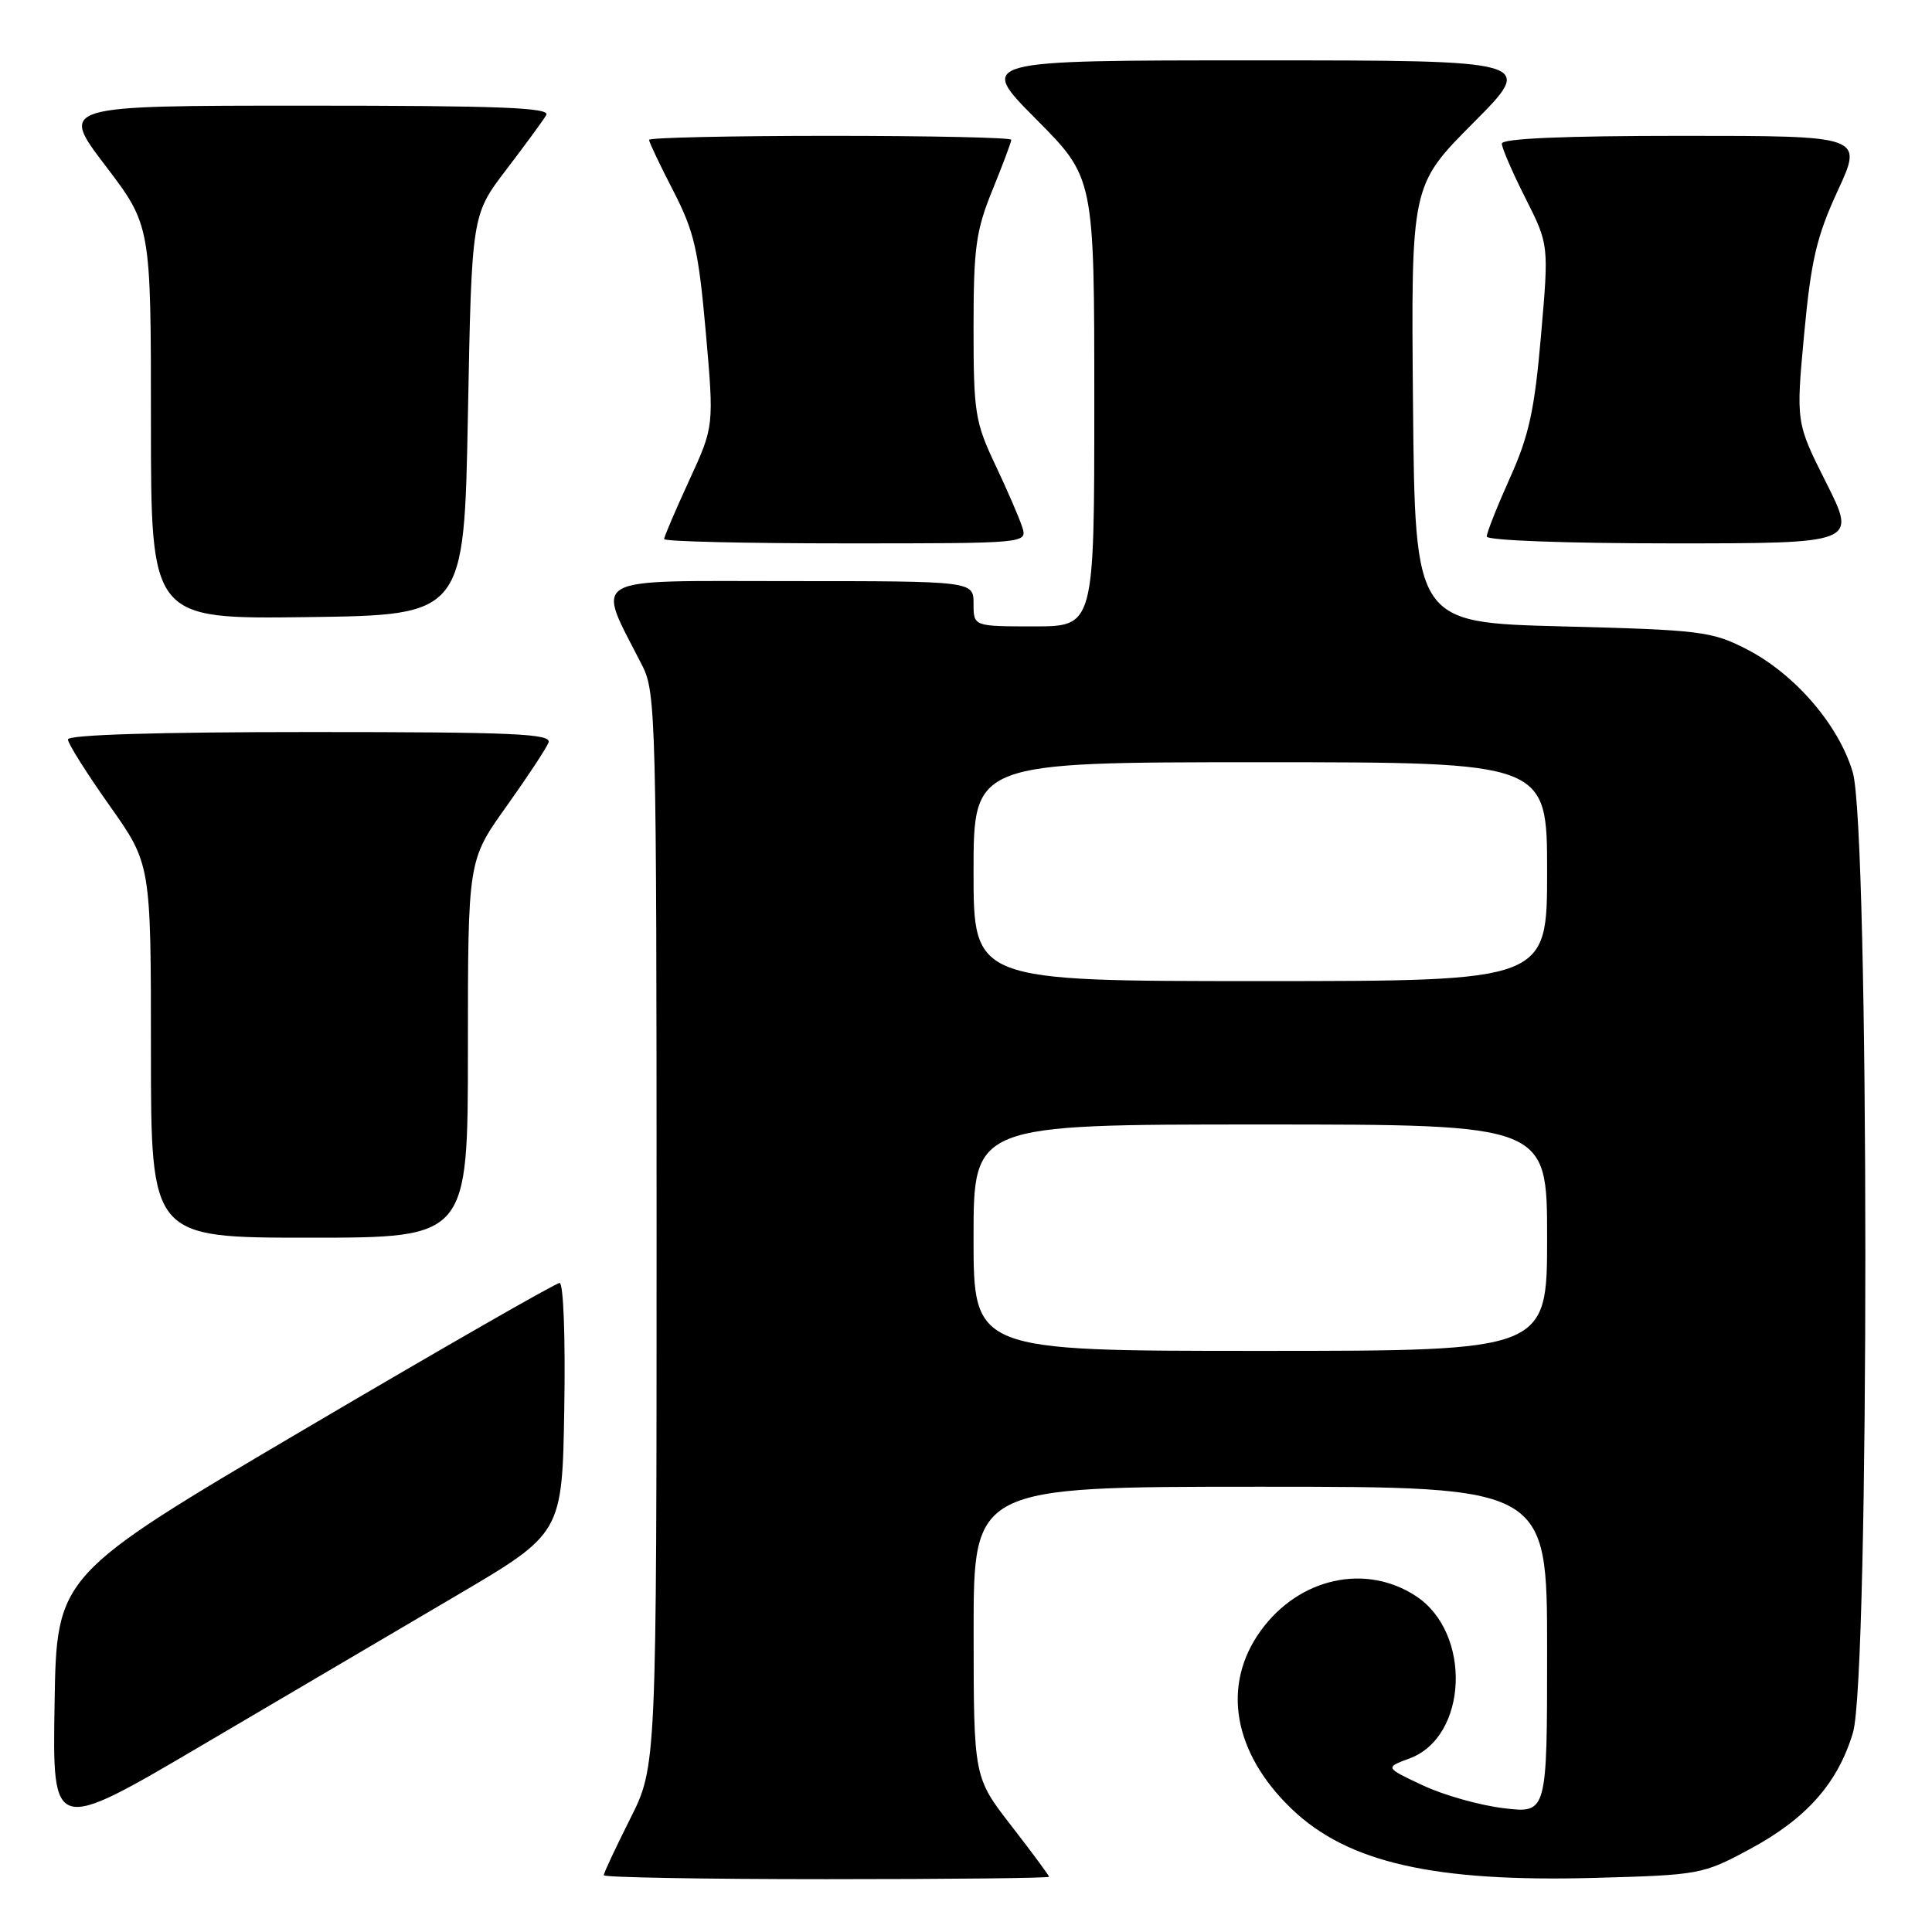 <?xml version="1.0" encoding="UTF-8" standalone="no"?>
<!DOCTYPE svg PUBLIC "-//W3C//DTD SVG 1.1//EN" "http://www.w3.org/Graphics/SVG/1.1/DTD/svg11.dtd" >
<svg xmlns="http://www.w3.org/2000/svg" xmlns:xlink="http://www.w3.org/1999/xlink" version="1.1" viewBox="0 0 256 256">
 <g >
 <path fill="currentColor"
d=" M 139.00 248.68 C 139.00 248.50 136.75 245.47 134.01 241.93 C 129.02 235.50 129.02 235.50 129.01 216.25 C 129.00 197.00 129.00 197.00 167.00 197.00 C 205.00 197.00 205.00 197.00 205.00 218.64 C 205.00 240.28 205.00 240.28 199.28 239.60 C 196.13 239.23 191.29 237.87 188.53 236.57 C 183.50 234.21 183.50 234.21 186.78 233.00 C 194.51 230.13 195.05 216.36 187.62 211.49 C 180.94 207.11 172.13 209.07 167.06 216.07 C 161.83 223.29 163.39 232.25 171.16 239.70 C 178.58 246.81 190.02 249.41 211.29 248.83 C 225.21 248.45 225.63 248.37 231.82 245.04 C 239.35 241.00 243.53 236.28 245.53 229.57 C 247.73 222.19 247.71 109.75 245.50 102.33 C 243.63 96.02 237.79 89.27 231.38 85.99 C 226.80 83.65 225.29 83.47 207.00 83.00 C 187.50 82.50 187.50 82.50 187.23 53.54 C 186.97 24.57 186.97 24.57 195.21 16.29 C 203.46 8.00 203.46 8.00 166.50 8.00 C 129.55 8.00 129.55 8.00 137.27 15.77 C 145.00 23.54 145.00 23.54 145.00 53.27 C 145.00 83.00 145.00 83.00 137.00 83.00 C 129.00 83.00 129.00 83.00 129.00 80.00 C 129.00 77.00 129.00 77.00 104.55 77.00 C 77.35 77.00 78.94 76.08 85.11 88.21 C 86.91 91.74 87.00 95.31 87.00 162.99 C 87.00 234.05 87.00 234.05 83.50 241.00 C 81.58 244.82 80.00 248.19 80.00 248.48 C 80.00 248.76 93.28 249.00 109.50 249.00 C 125.72 249.00 139.00 248.86 139.00 248.68 Z  M 60.50 211.41 C 74.50 203.17 74.50 203.17 74.77 186.59 C 74.93 177.21 74.66 170.00 74.15 170.00 C 73.65 170.00 58.45 178.72 40.37 189.37 C 7.50 208.74 7.50 208.74 7.23 225.83 C 6.95 242.92 6.95 242.92 26.73 231.28 C 37.60 224.88 52.80 215.94 60.50 211.41 Z  M 62.00 139.00 C 62.00 114.01 62.00 114.01 67.07 106.90 C 69.86 102.99 72.38 99.17 72.68 98.40 C 73.13 97.22 68.18 97.00 41.11 97.00 C 20.80 97.00 9.00 97.36 9.00 97.98 C 9.00 98.52 11.48 102.45 14.50 106.72 C 20.00 114.49 20.00 114.49 20.00 139.24 C 20.00 164.00 20.00 164.00 41.00 164.00 C 62.00 164.00 62.00 164.00 62.00 139.00 Z  M 62.00 55.00 C 62.50 28.49 62.50 28.49 67.07 22.50 C 69.59 19.20 71.98 15.94 72.38 15.25 C 72.96 14.26 66.32 14.00 40.51 14.00 C 7.91 14.00 7.91 14.00 13.96 21.94 C 20.00 29.88 20.00 29.88 20.00 55.96 C 20.00 82.04 20.00 82.04 40.75 81.77 C 61.50 81.50 61.50 81.50 62.00 55.00 Z  M 135.45 69.84 C 135.07 68.65 133.47 64.94 131.88 61.59 C 129.20 55.93 129.00 54.65 129.00 43.42 C 129.00 32.85 129.31 30.58 131.50 25.19 C 132.88 21.81 134.00 18.81 134.00 18.52 C 134.00 18.23 123.20 18.00 110.00 18.00 C 96.80 18.00 86.00 18.24 86.00 18.53 C 86.00 18.82 87.44 21.86 89.21 25.28 C 92.00 30.70 92.55 33.11 93.52 44.00 C 94.62 56.50 94.62 56.50 91.31 63.68 C 89.49 67.64 88.00 71.12 88.00 71.43 C 88.00 71.75 98.83 72.00 112.07 72.00 C 136.13 72.00 136.13 72.00 135.45 69.84 Z  M 242.00 64.00 C 237.97 55.99 237.97 55.99 239.06 44.26 C 239.98 34.45 240.71 31.34 243.51 25.27 C 246.87 18.00 246.87 18.00 222.93 18.00 C 207.20 18.00 199.00 18.35 199.00 19.03 C 199.00 19.59 200.40 22.84 202.12 26.24 C 205.24 32.42 205.24 32.42 204.19 44.46 C 203.34 54.33 202.60 57.73 200.07 63.34 C 198.38 67.11 197.00 70.59 197.00 71.09 C 197.00 71.61 207.52 72.00 221.51 72.00 C 246.02 72.00 246.02 72.00 242.00 64.00 Z  M 129.00 164.00 C 129.00 149.00 129.00 149.00 167.00 149.00 C 205.00 149.00 205.00 149.00 205.00 164.00 C 205.00 179.00 205.00 179.00 167.00 179.00 C 129.00 179.00 129.00 179.00 129.00 164.00 Z  M 129.00 115.50 C 129.00 101.00 129.00 101.00 167.00 101.00 C 205.00 101.00 205.00 101.00 205.00 115.50 C 205.00 130.00 205.00 130.00 167.00 130.00 C 129.00 130.00 129.00 130.00 129.00 115.50 Z "/>
</g>
</svg>